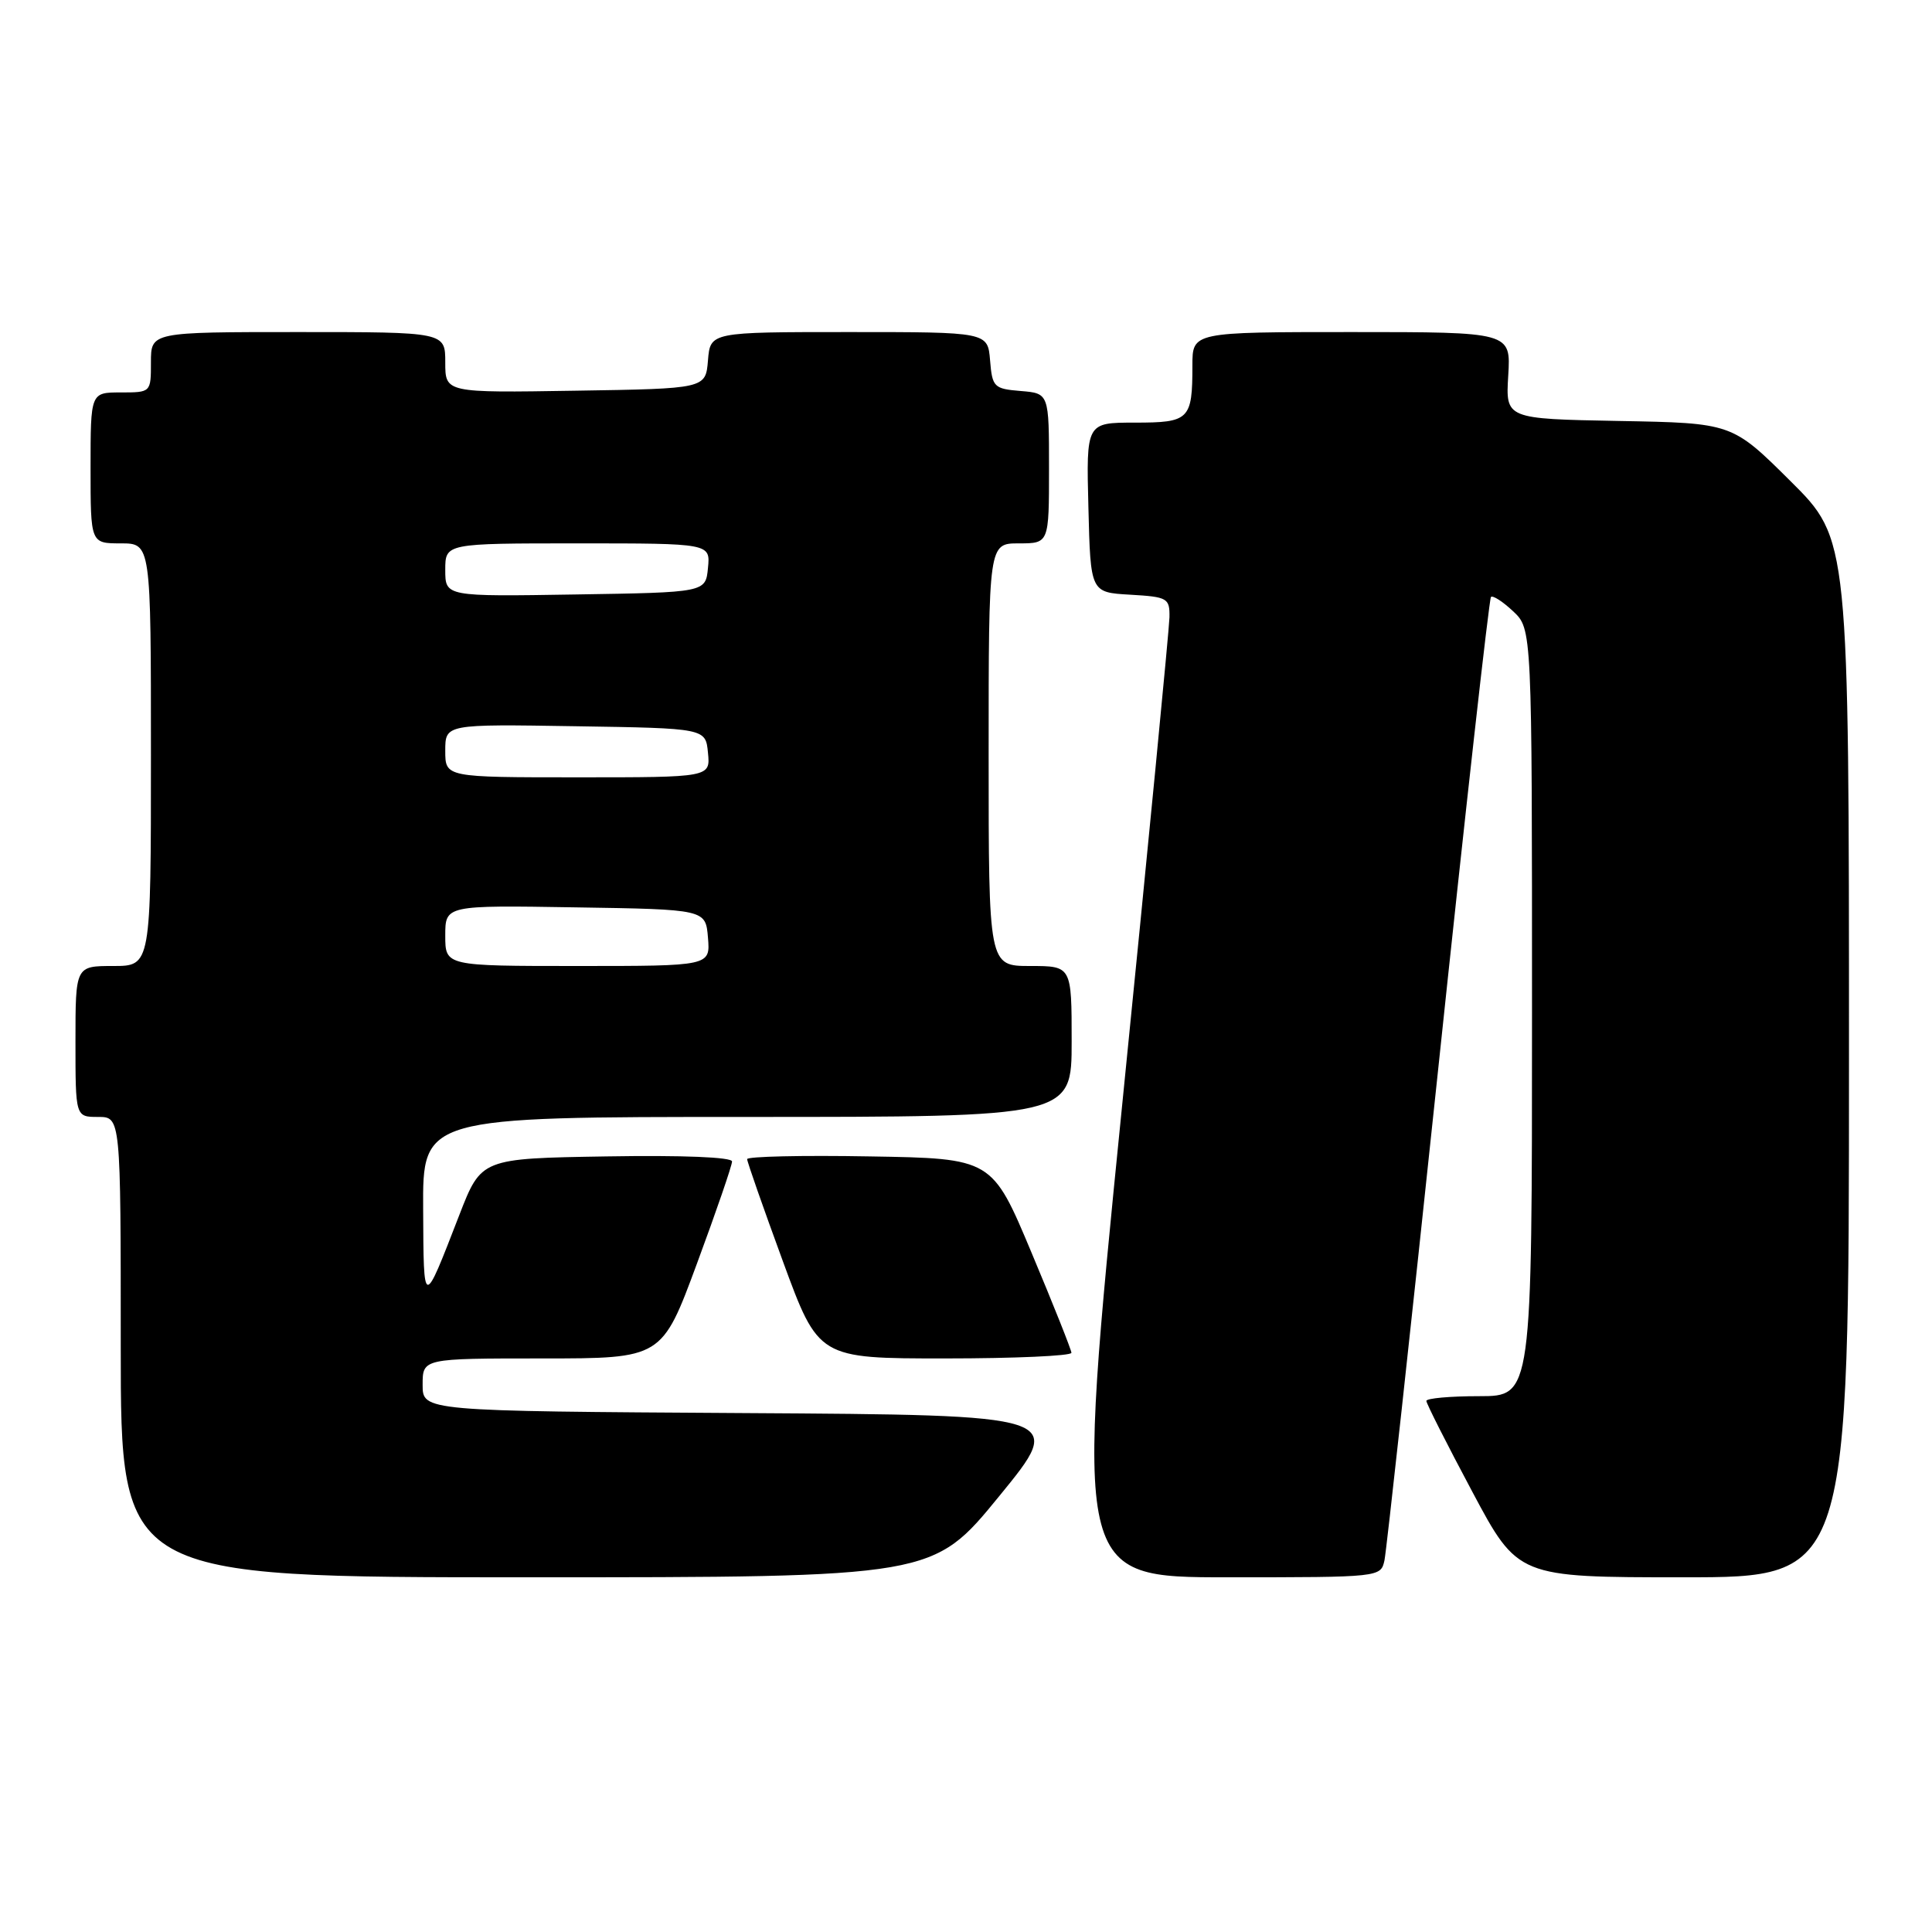 <?xml version="1.0" encoding="UTF-8" standalone="no"?>
<!DOCTYPE svg PUBLIC "-//W3C//DTD SVG 1.1//EN" "http://www.w3.org/Graphics/SVG/1.1/DTD/svg11.dtd" >
<svg xmlns="http://www.w3.org/2000/svg" xmlns:xlink="http://www.w3.org/1999/xlink" version="1.1" viewBox="0 0 256 256">
 <g >
 <path fill="currentColor"
d=" M 132.40 198.25 C 141.19 187.50 141.19 187.50 98.59 187.24 C 56.00 186.98 56.00 186.98 56.00 183.49 C 56.00 180.00 56.00 180.00 71.85 180.00 C 87.70 180.00 87.70 180.00 92.35 167.43 C 94.91 160.51 97.00 154.43 97.00 153.90 C 97.00 153.33 90.44 153.06 80.39 153.23 C 63.77 153.50 63.77 153.50 60.86 161.00 C 56.04 173.43 56.14 173.45 56.07 160.25 C 56.00 148.00 56.00 148.00 99.00 148.00 C 142.00 148.00 142.00 148.00 142.00 138.00 C 142.00 128.00 142.00 128.00 136.50 128.00 C 131.00 128.00 131.00 128.00 131.00 100.00 C 131.00 72.00 131.00 72.00 135.00 72.00 C 139.00 72.00 139.00 72.00 139.00 62.06 C 139.00 52.12 139.00 52.12 135.25 51.81 C 131.70 51.52 131.48 51.30 131.19 47.75 C 130.88 44.00 130.88 44.00 112.50 44.00 C 94.12 44.00 94.12 44.00 93.81 47.75 C 93.50 51.50 93.50 51.50 76.25 51.77 C 59.00 52.05 59.00 52.05 59.00 48.02 C 59.00 44.00 59.00 44.00 39.50 44.00 C 20.00 44.00 20.00 44.00 20.00 48.00 C 20.00 52.00 20.00 52.00 16.00 52.00 C 12.00 52.00 12.00 52.00 12.00 62.00 C 12.00 72.00 12.00 72.00 16.00 72.00 C 20.00 72.00 20.00 72.00 20.00 100.00 C 20.00 128.00 20.00 128.00 15.00 128.00 C 10.00 128.00 10.00 128.00 10.00 138.00 C 10.00 148.00 10.00 148.00 13.00 148.00 C 16.00 148.00 16.00 148.00 16.00 178.50 C 16.00 209.00 16.00 209.00 69.81 209.00 C 123.62 209.00 123.62 209.00 132.40 198.25 Z  M 183.45 206.75 C 183.71 205.51 186.90 176.39 190.53 142.02 C 194.15 107.66 197.32 79.35 197.56 79.10 C 197.81 78.86 199.13 79.71 200.50 81.00 C 203.00 83.35 203.00 83.35 203.00 134.17 C 203.00 185.00 203.00 185.00 196.00 185.00 C 192.15 185.00 189.00 185.28 189.00 185.63 C 189.00 185.97 191.73 191.37 195.07 197.63 C 201.13 209.00 201.13 209.00 223.07 209.00 C 245.00 209.00 245.00 209.00 245.00 140.23 C 245.00 71.45 245.00 71.45 237.25 63.75 C 229.50 56.05 229.50 56.05 214.50 55.78 C 199.50 55.50 199.50 55.50 199.85 49.75 C 200.20 44.00 200.20 44.00 179.10 44.00 C 158.00 44.00 158.00 44.00 158.00 48.42 C 158.00 55.62 157.61 56.00 150.36 56.00 C 143.93 56.00 143.93 56.00 144.22 67.25 C 144.50 78.50 144.50 78.50 149.75 78.80 C 154.72 79.09 155.00 79.25 154.96 81.80 C 154.93 83.29 152.10 112.51 148.66 146.75 C 142.42 209.00 142.42 209.00 162.69 209.00 C 182.90 209.00 182.96 208.99 183.45 206.75 Z  M 141.97 179.25 C 141.95 178.84 139.58 172.88 136.69 166.00 C 131.45 153.50 131.45 153.50 115.23 153.23 C 106.30 153.07 99.00 153.24 99.00 153.59 C 99.00 153.94 101.13 160.02 103.73 167.11 C 108.46 180.00 108.46 180.00 125.23 180.00 C 134.45 180.00 141.99 179.66 141.97 179.25 Z  M 59.00 123.98 C 59.00 119.95 59.00 119.95 76.25 120.23 C 93.50 120.50 93.50 120.50 93.81 124.25 C 94.12 128.00 94.12 128.00 76.56 128.00 C 59.00 128.00 59.00 128.00 59.00 123.98 Z  M 59.00 99.48 C 59.00 95.95 59.00 95.95 76.25 96.23 C 93.50 96.50 93.50 96.50 93.81 99.75 C 94.13 103.00 94.13 103.00 76.56 103.00 C 59.00 103.00 59.00 103.00 59.00 99.48 Z  M 59.00 75.52 C 59.00 72.00 59.00 72.00 76.56 72.00 C 94.13 72.00 94.13 72.00 93.81 75.25 C 93.50 78.50 93.50 78.50 76.25 78.77 C 59.00 79.05 59.00 79.05 59.00 75.52 Z "/>
</g>
</svg>